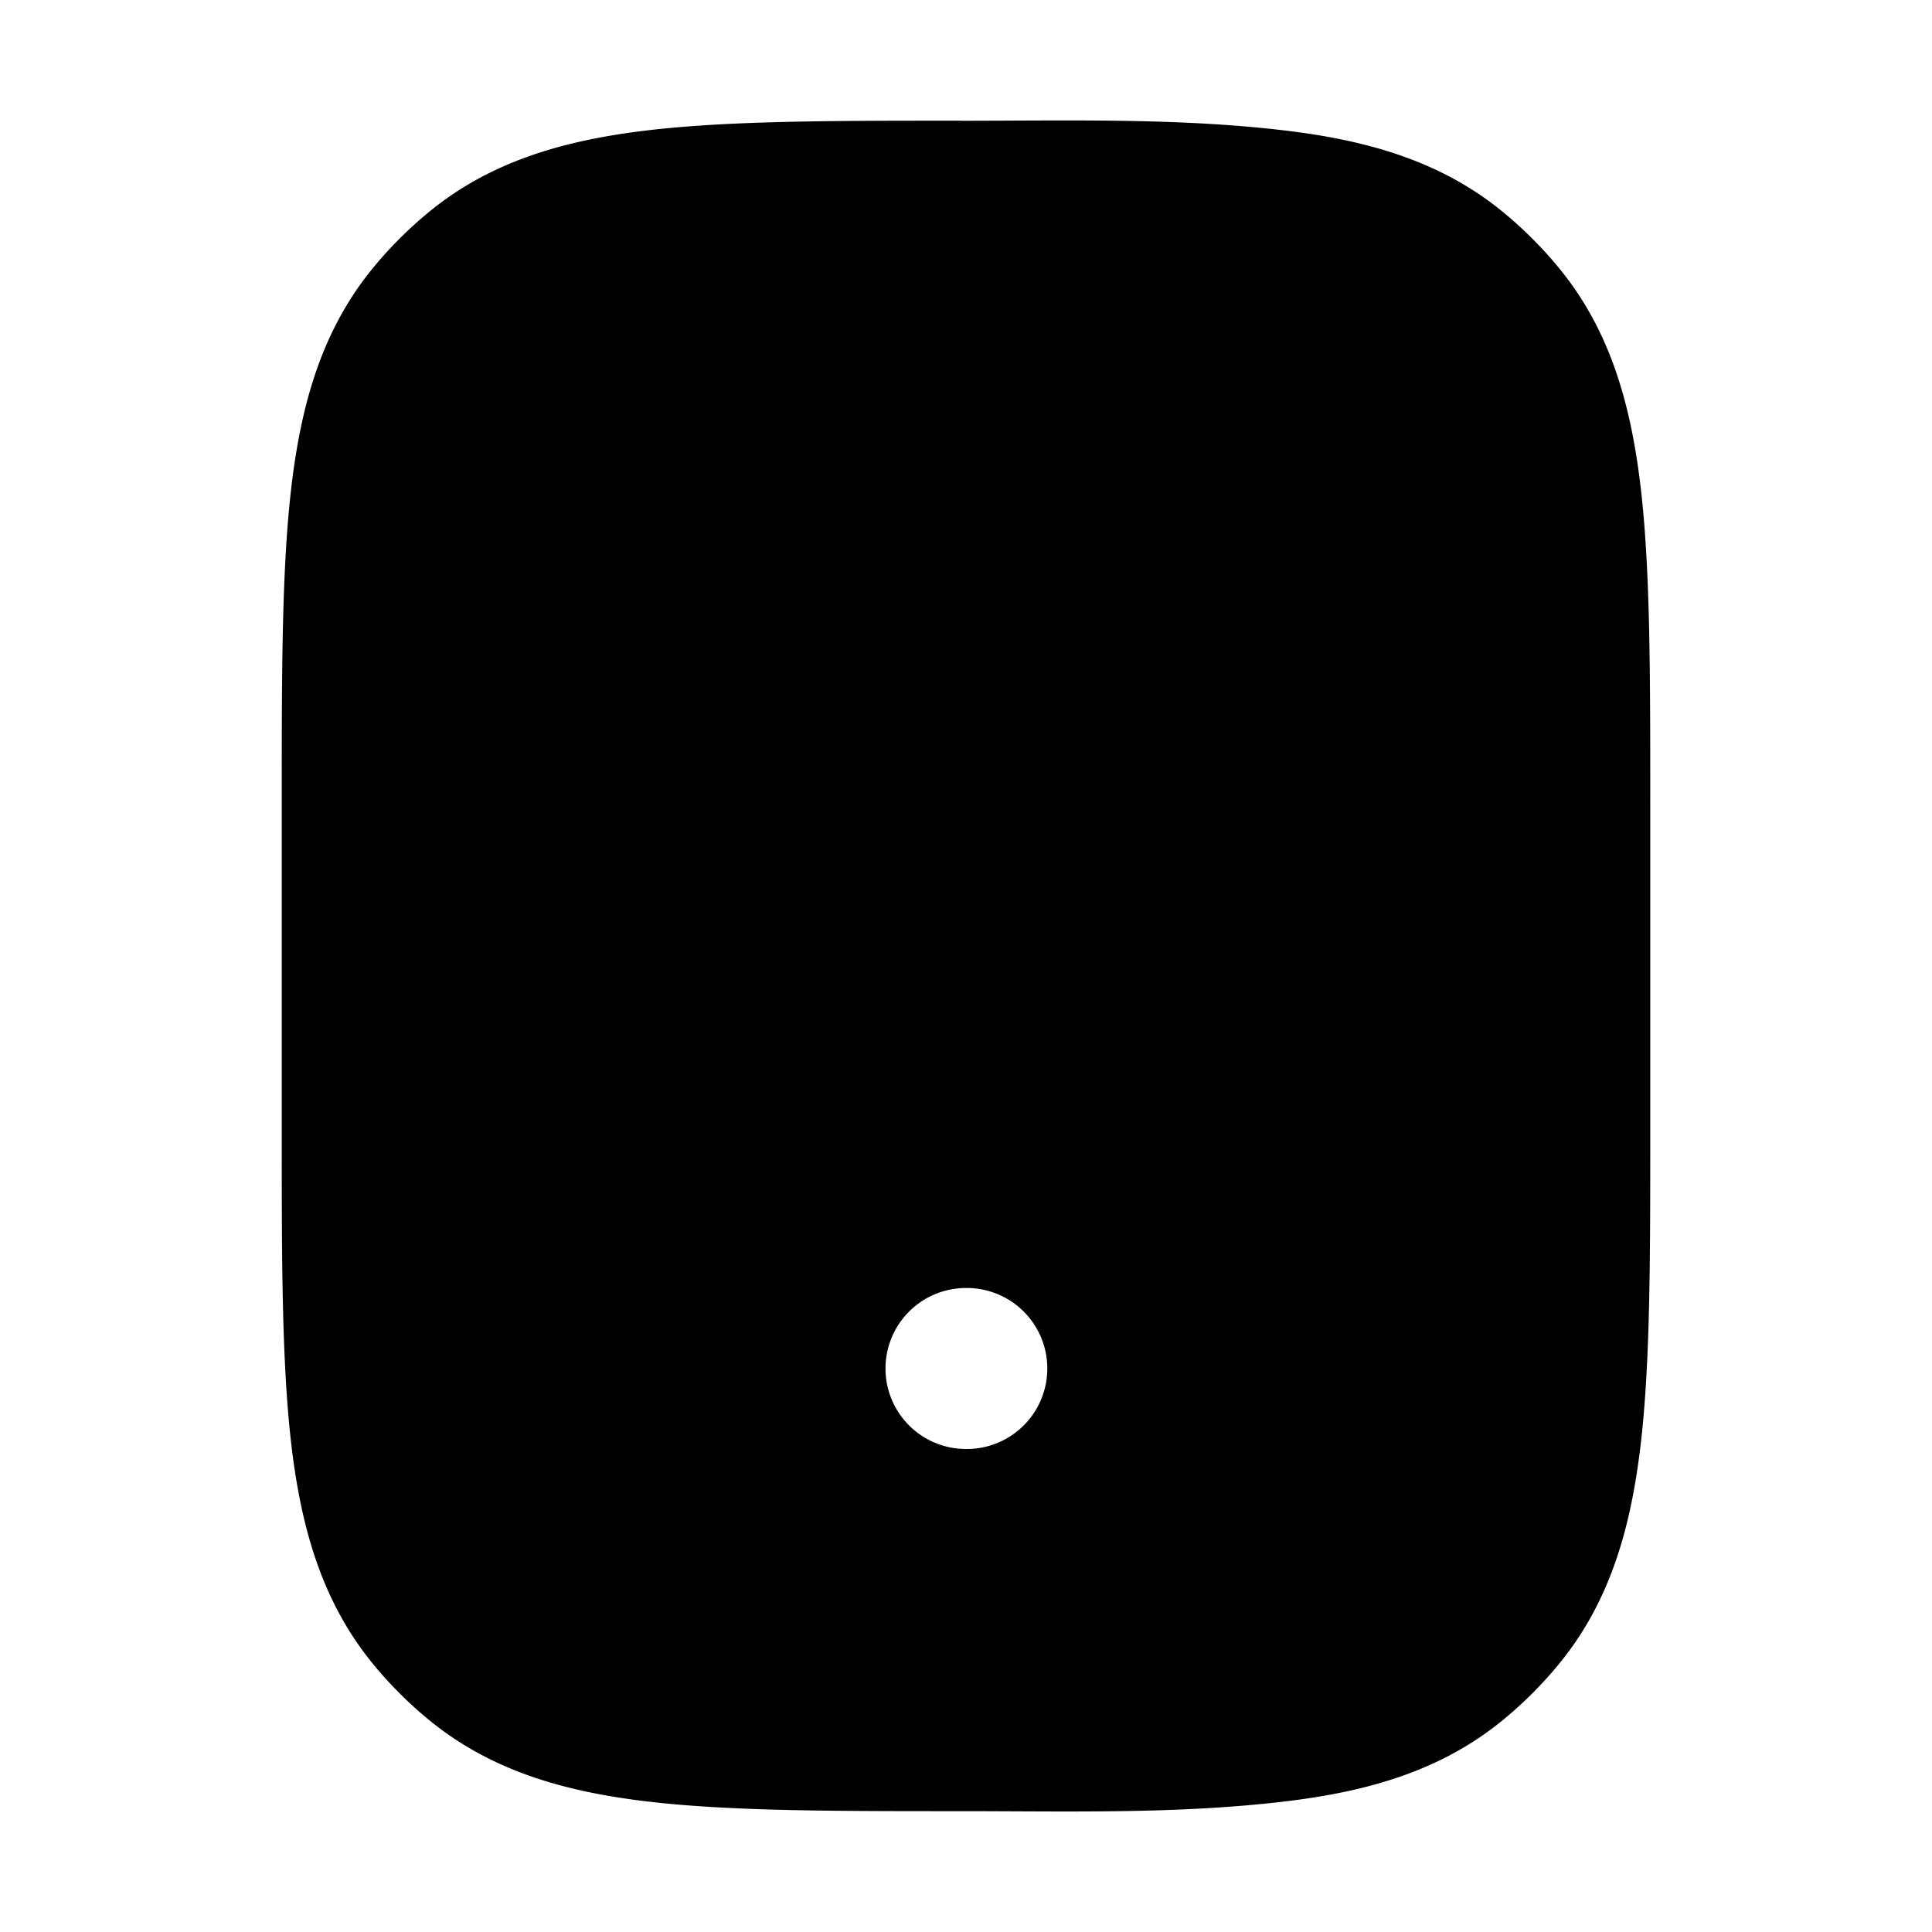 <svg xmlns="http://www.w3.org/2000/svg" width="24" height="24" viewBox="0 0 24 24" fill="none">
    <path fill="currentColor" fill-rule="evenodd" d="M11.937 1.5c1.336 0 2.688-.037 4.017.12 1.055.125 1.957.39 2.718 1.015.253.208.485.44.693.693.625.76.89 1.663 1.015 2.718.12 1.019.12 2.3.12 3.89v4.127c0 1.59 0 2.872-.12 3.89-.125 1.056-.39 1.958-1.015 2.719-.208.253-.44.485-.693.693-.76.624-1.663.89-2.718 1.014-1.33.158-2.681.12-4.017.12-1.59 0-2.872 0-3.891-.12-1.055-.124-1.957-.39-2.718-1.014a5 5 0 0 1-.693-.693c-.624-.761-.89-1.663-1.015-2.718-.12-1.02-.12-2.3-.12-3.89V9.935c0-1.59 0-2.871.12-3.89.125-1.055.39-1.957 1.015-2.718a5 5 0 0 1 .693-.693c.76-.625 1.663-.89 2.718-1.015 1.019-.12 2.3-.12 3.89-.12M11 17a1 1 0 0 1 1-1h.01a1 1 0 1 1 0 2H12a1 1 0 0 1-1-1" clip-rule="evenodd"/>
</svg>